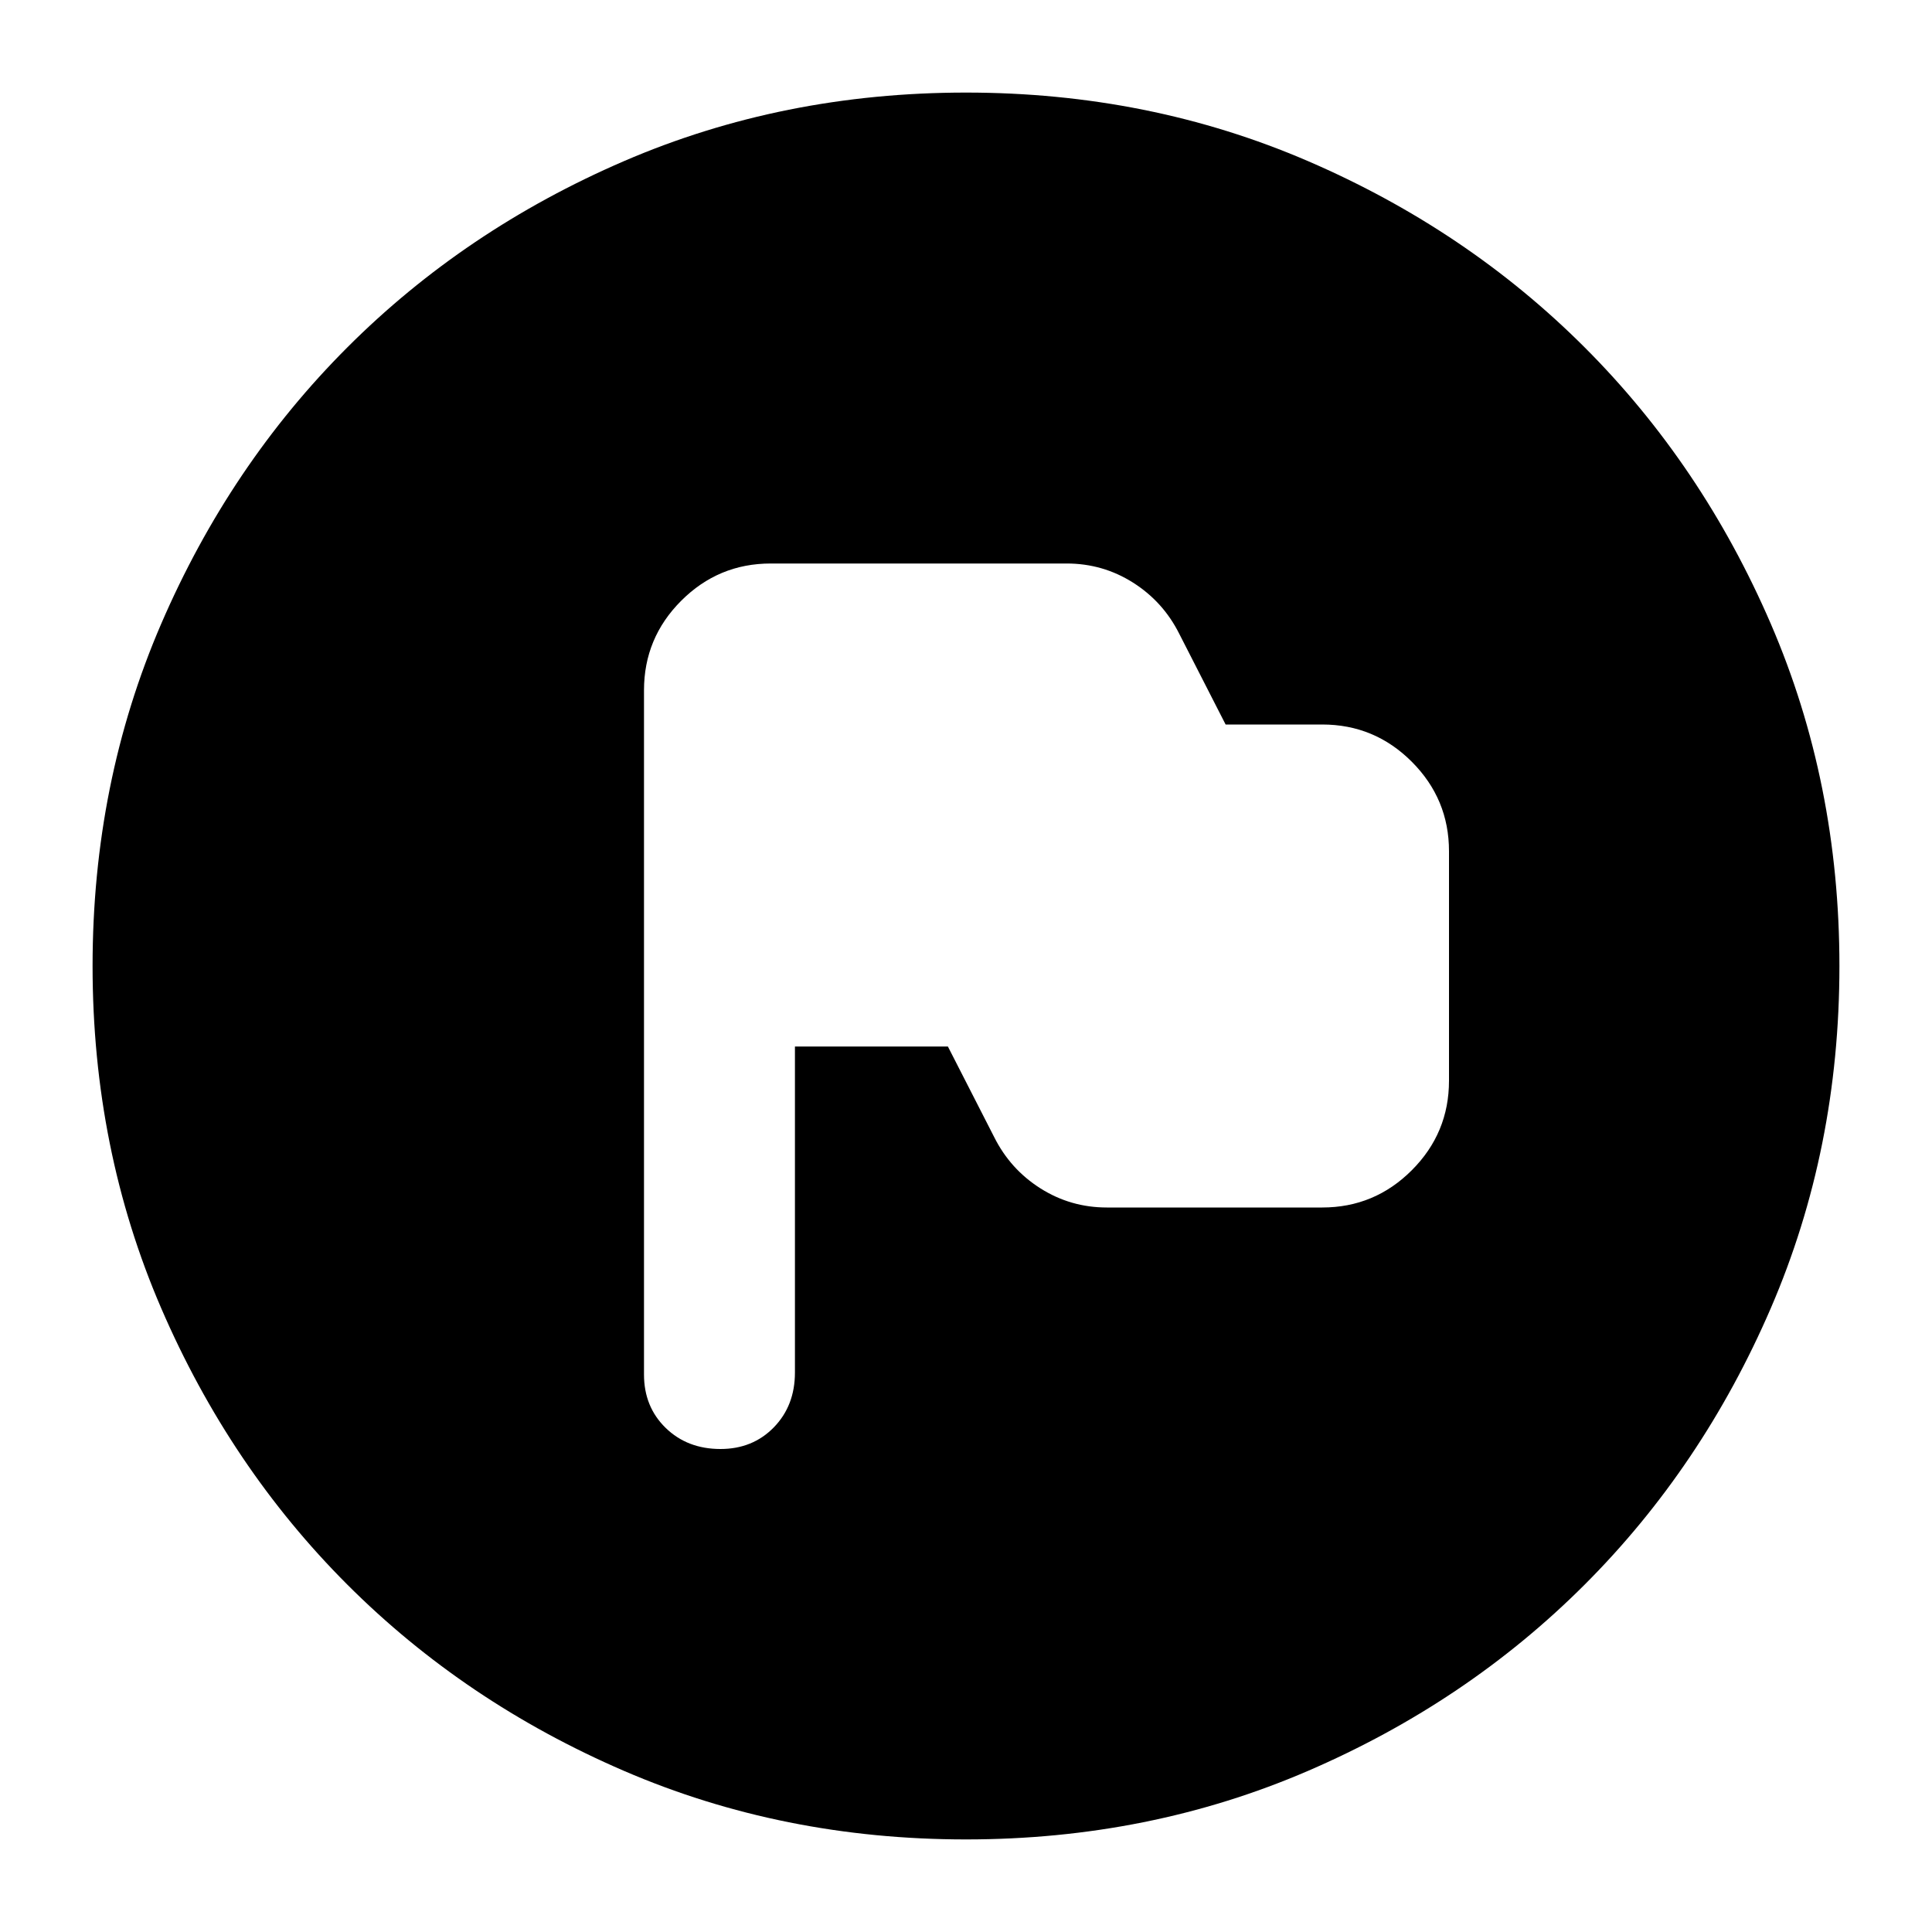 <svg xmlns="http://www.w3.org/2000/svg" height="24" viewBox="0 -960 960 960" width="24"><path d="M395-440h76l23 45q8 16 23 25.5t33 9.5h107q26 0 44.5-18.5T720-423v-114q0-26-18.5-44.5T657-600h-48l-23-45q-8-16-23-25.5t-33-9.5H383q-26 0-44.5 18.5T320-617v340q0 16.03 10.77 26.52Q341.53-240 358-240q16.03 0 26.52-10.77Q395-261.53 395-278v-162Zm125-80ZM480-46q-91 0-169.99-34.08-78.98-34.09-137.41-92.52-58.43-58.43-92.52-137.41Q46-389 46-480q0-91 34.08-169.99 34.09-78.98 92.52-137.41 58.43-58.43 137.41-92.52Q389-914 480-914q91 0 169.99 34.08 78.98 34.09 137.41 92.52 58.43 58.43 92.52 137.41Q914-571 914-480q0 91-34.08 169.99-34.09 78.98-92.52 137.41-58.43 58.43-137.41 92.52Q571-46 480-46Z"/></svg>